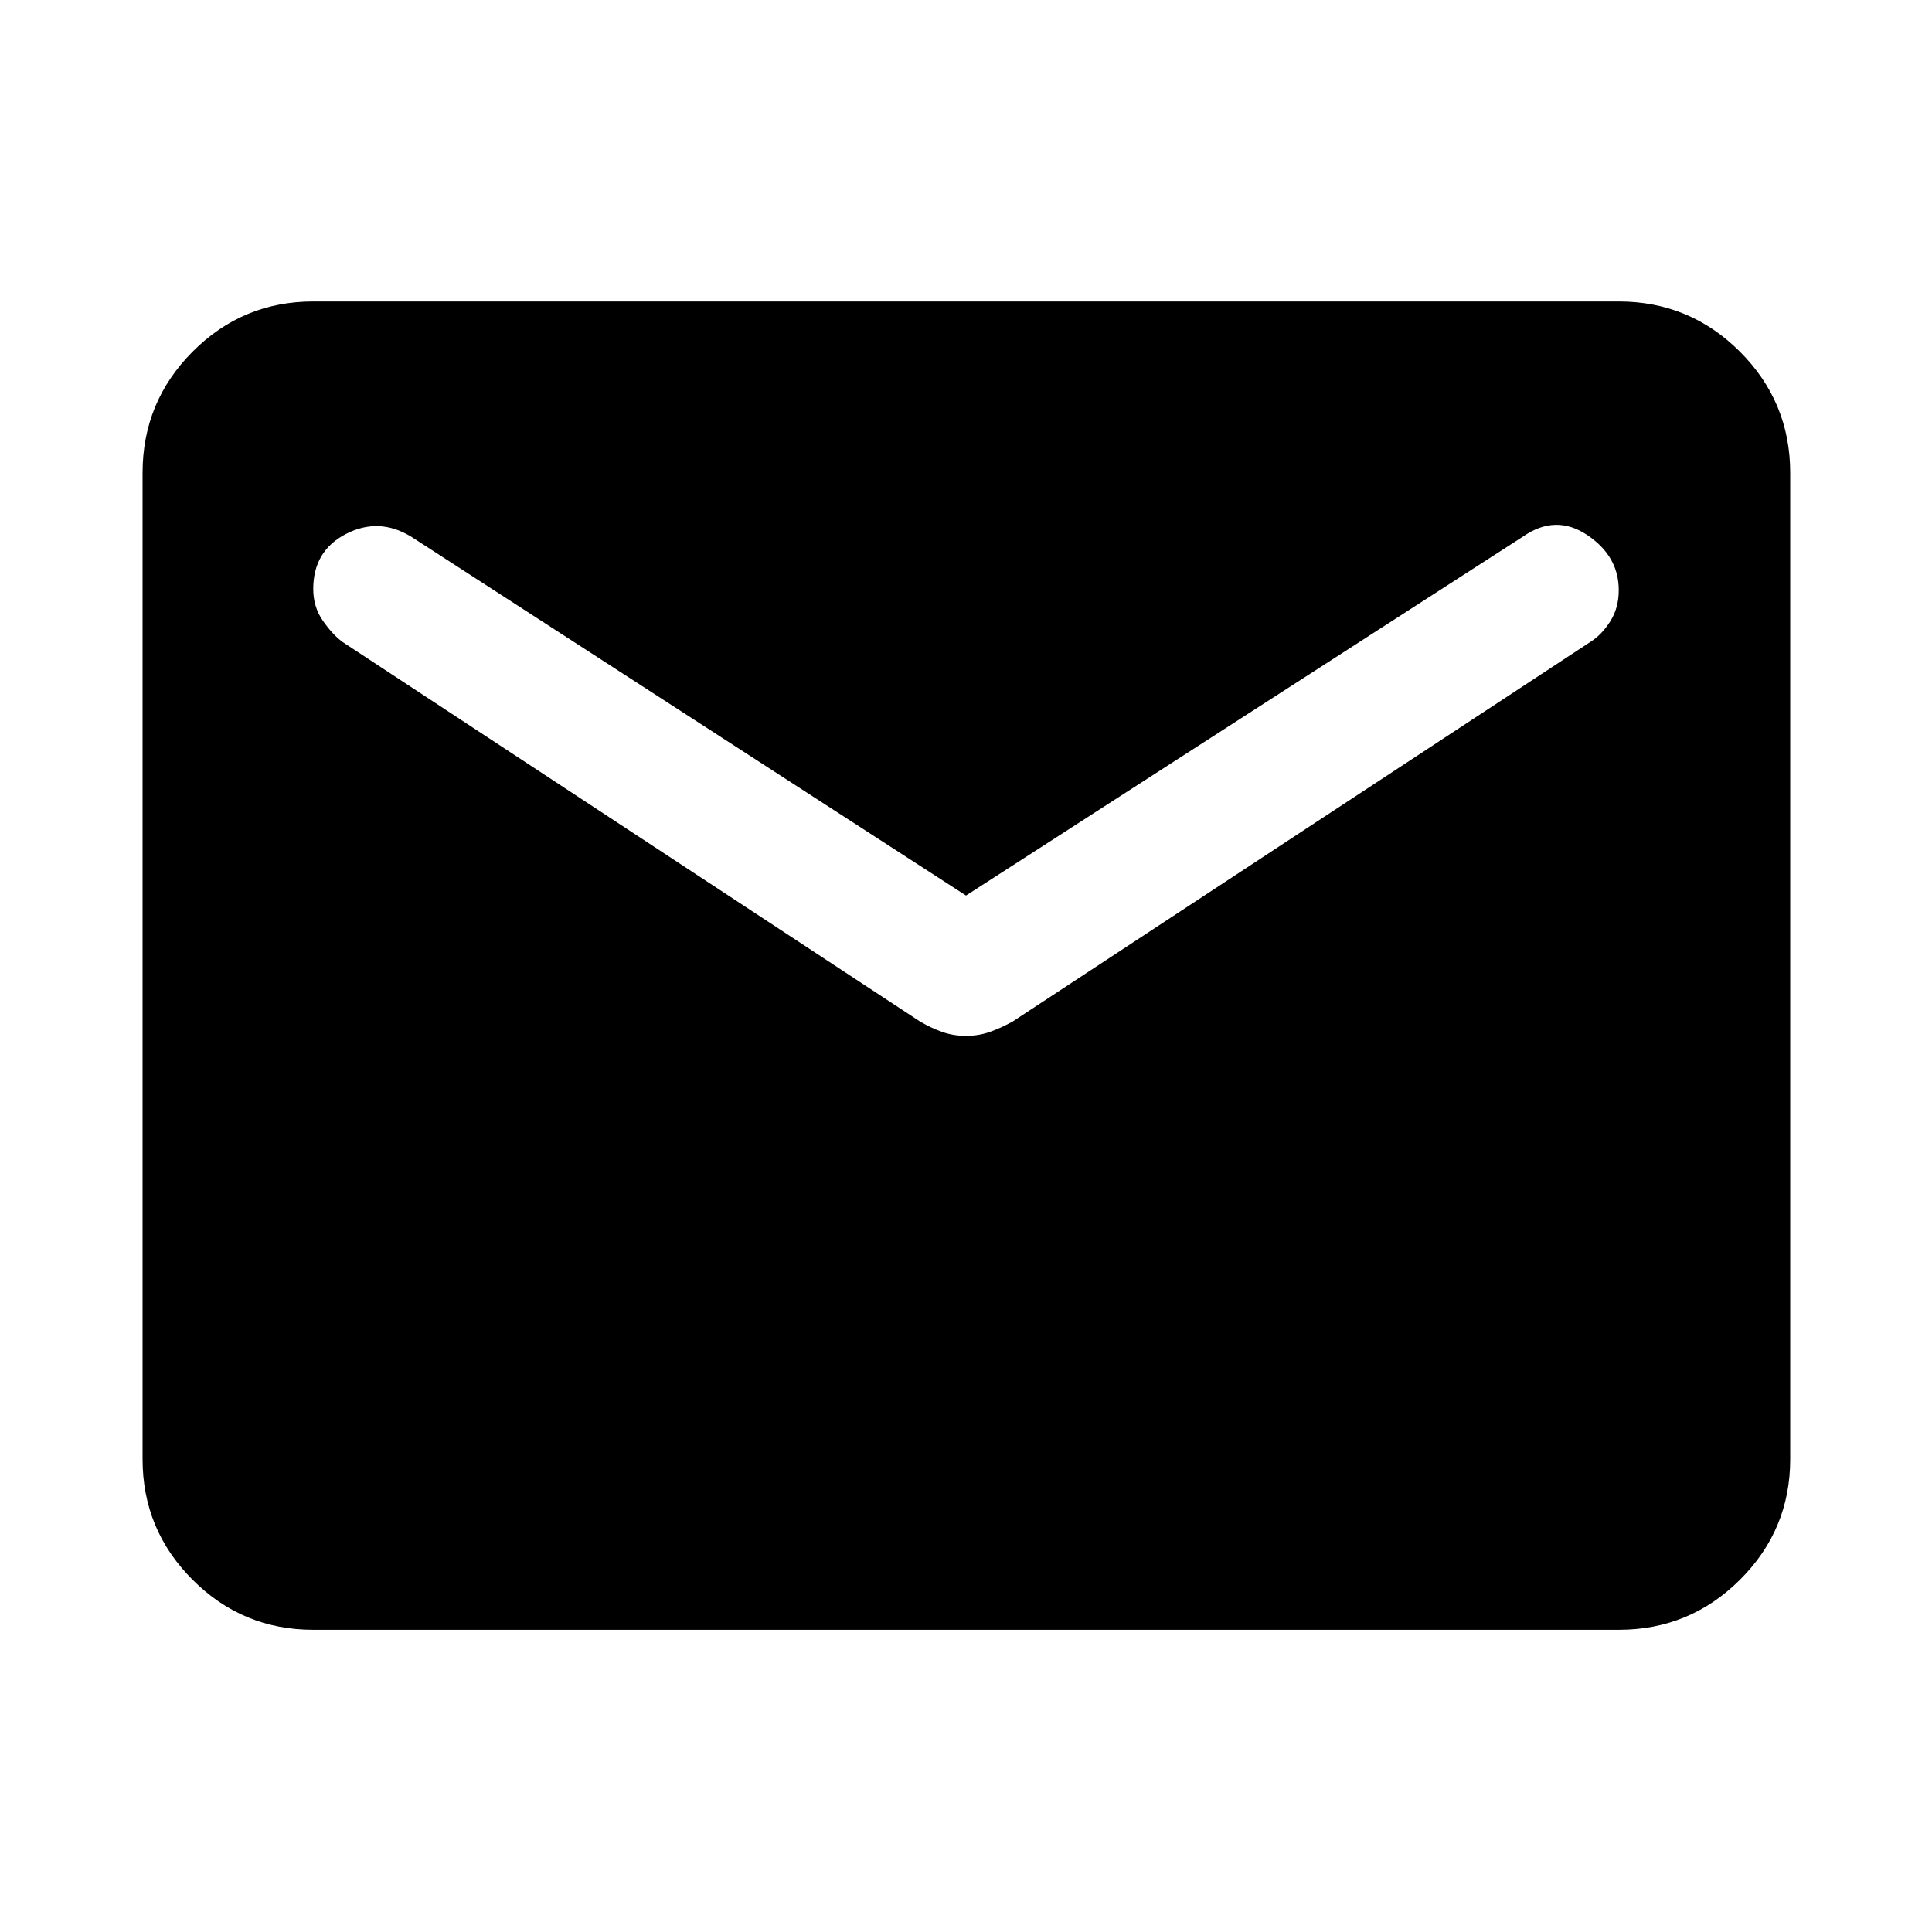 <svg xmlns="http://www.w3.org/2000/svg" height="40" viewBox="0 -960 960 960" width="40"><path d="M155.65-150.17q-35.1 0-59.96-24.86-24.85-24.85-24.85-59.96v-490.02q0-35.27 24.85-60.23 24.86-24.96 59.96-24.96h648.7q35.26 0 60.22 24.96 24.97 24.96 24.97 60.23v490.02q0 35.11-24.97 59.96-24.96 24.86-60.22 24.86h-648.7ZM480-445.29q6.17 0 11.6-1.88 5.42-1.87 11.5-5.19l287.28-188.76q5.52-3.48 9.74-10.14 4.23-6.67 4.23-15.48 0-16.95-15.69-27.43-15.7-10.49-31.9.79L480-515.01 204.24-693.38q-16.02-9.71-32.3-1.32-16.29 8.39-16.29 27.33 0 8.83 4.64 15.59t9.78 10.68l287.17 188.74q5.74 3.32 11.16 5.19 5.43 1.88 11.6 1.88Z"/></svg>